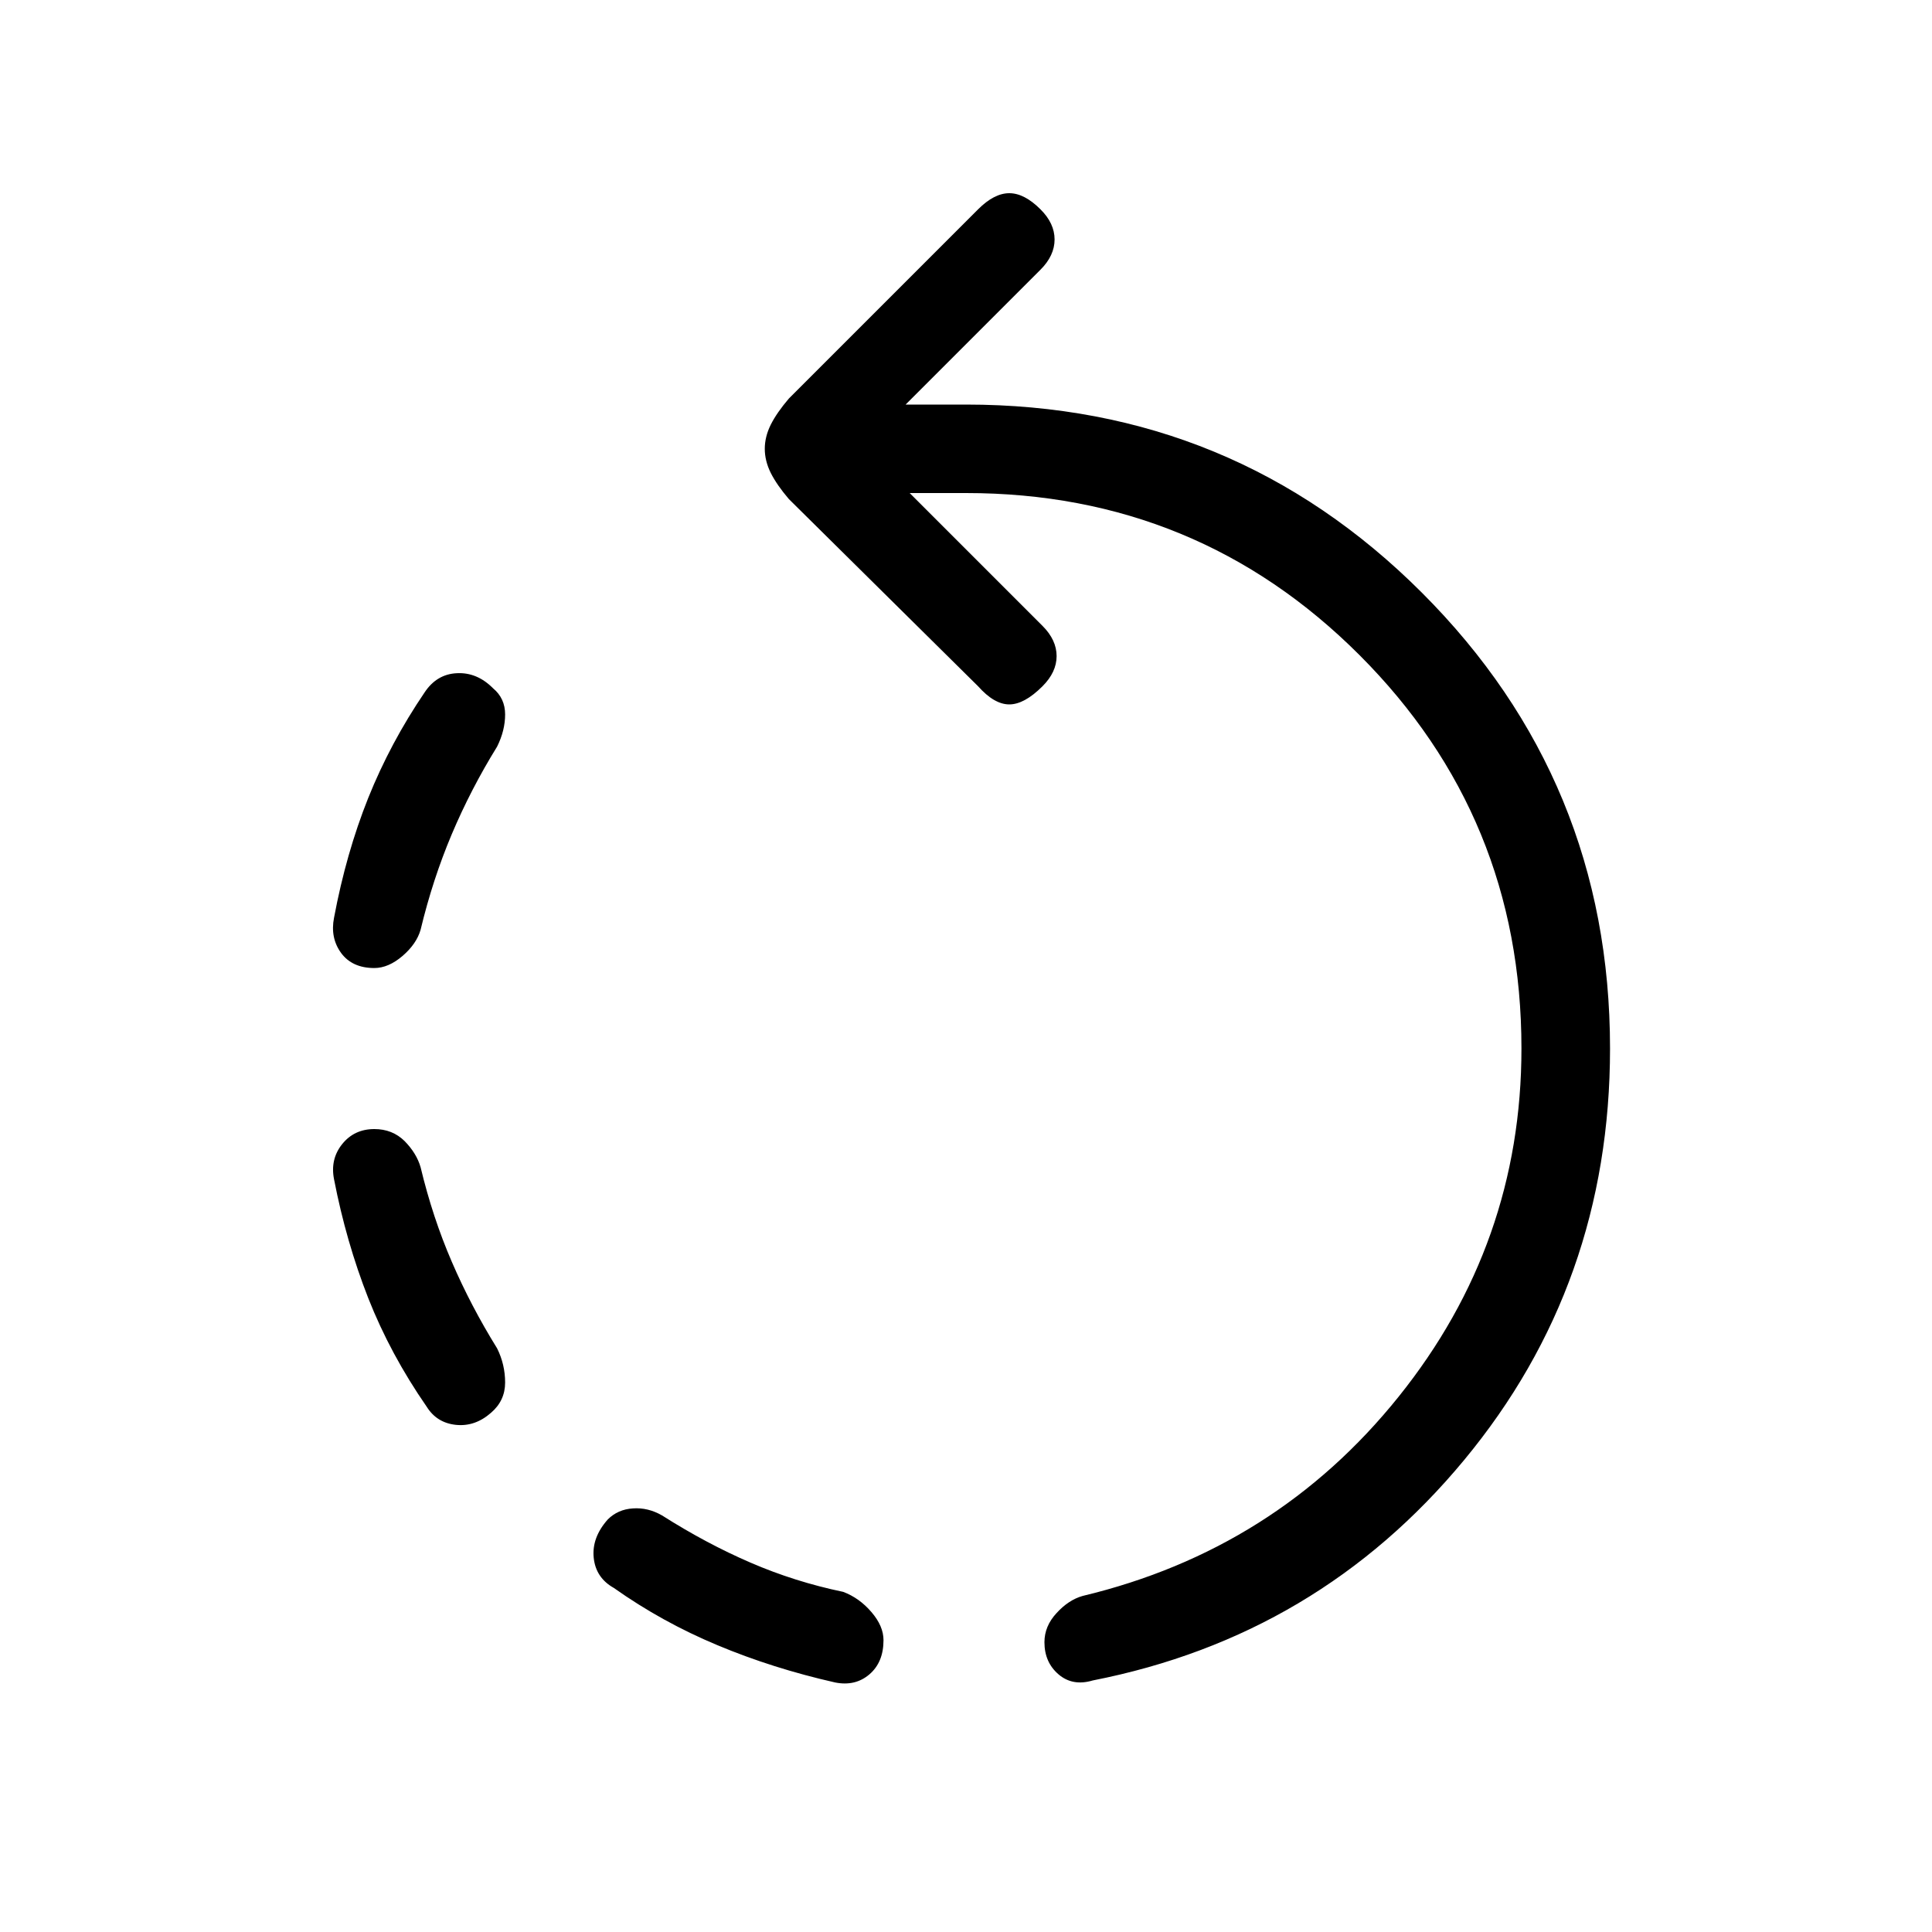 <svg xmlns="http://www.w3.org/2000/svg" height="20" width="20"><path d="M3.875 10.021Q3.646 10.021 3.531 9.865Q3.417 9.708 3.458 9.5Q3.583 8.833 3.812 8.26Q4.042 7.688 4.396 7.167Q4.521 6.979 4.729 6.969Q4.938 6.958 5.104 7.125Q5.229 7.229 5.229 7.396Q5.229 7.562 5.146 7.729Q4.875 8.167 4.677 8.635Q4.479 9.104 4.354 9.625Q4.312 9.771 4.167 9.896Q4.021 10.021 3.875 10.021ZM8.646 17.417Q8 17.271 7.427 17.031Q6.854 16.792 6.354 16.438Q6.167 16.333 6.146 16.125Q6.125 15.917 6.292 15.729Q6.396 15.625 6.552 15.615Q6.708 15.604 6.854 15.688Q7.312 15.979 7.771 16.177Q8.229 16.375 8.729 16.479Q8.896 16.542 9.021 16.688Q9.146 16.833 9.146 16.979Q9.146 17.208 9 17.333Q8.854 17.458 8.646 17.417ZM4.417 14.562Q4.042 14.021 3.812 13.438Q3.583 12.854 3.458 12.208Q3.417 12 3.542 11.844Q3.667 11.688 3.875 11.688Q4.062 11.688 4.188 11.812Q4.312 11.938 4.354 12.083Q4.479 12.604 4.677 13.062Q4.875 13.521 5.146 13.958Q5.229 14.125 5.229 14.312Q5.229 14.5 5.083 14.625Q4.917 14.771 4.719 14.75Q4.521 14.729 4.417 14.562ZM11.312 17.396Q11.104 17.458 10.958 17.333Q10.812 17.208 10.812 17Q10.812 16.833 10.938 16.698Q11.062 16.562 11.208 16.521Q13.208 16.042 14.479 14.458Q15.75 12.875 15.75 10.854Q15.75 8.458 14.073 6.781Q12.396 5.104 10 5.104H9.417L10.792 6.479Q10.938 6.625 10.938 6.792Q10.938 6.958 10.792 7.104Q10.604 7.292 10.448 7.292Q10.292 7.292 10.125 7.104L8.167 5.167Q8.042 5.021 7.979 4.896Q7.917 4.771 7.917 4.646Q7.917 4.521 7.979 4.396Q8.042 4.271 8.167 4.125L10.125 2.167Q10.292 2 10.448 2Q10.604 2 10.771 2.167Q10.917 2.312 10.917 2.479Q10.917 2.646 10.771 2.792L9.375 4.188H10Q12.771 4.188 14.719 6.135Q16.667 8.083 16.667 10.854Q16.667 13.292 15.156 15.115Q13.646 16.938 11.312 17.396Z"/></svg>
